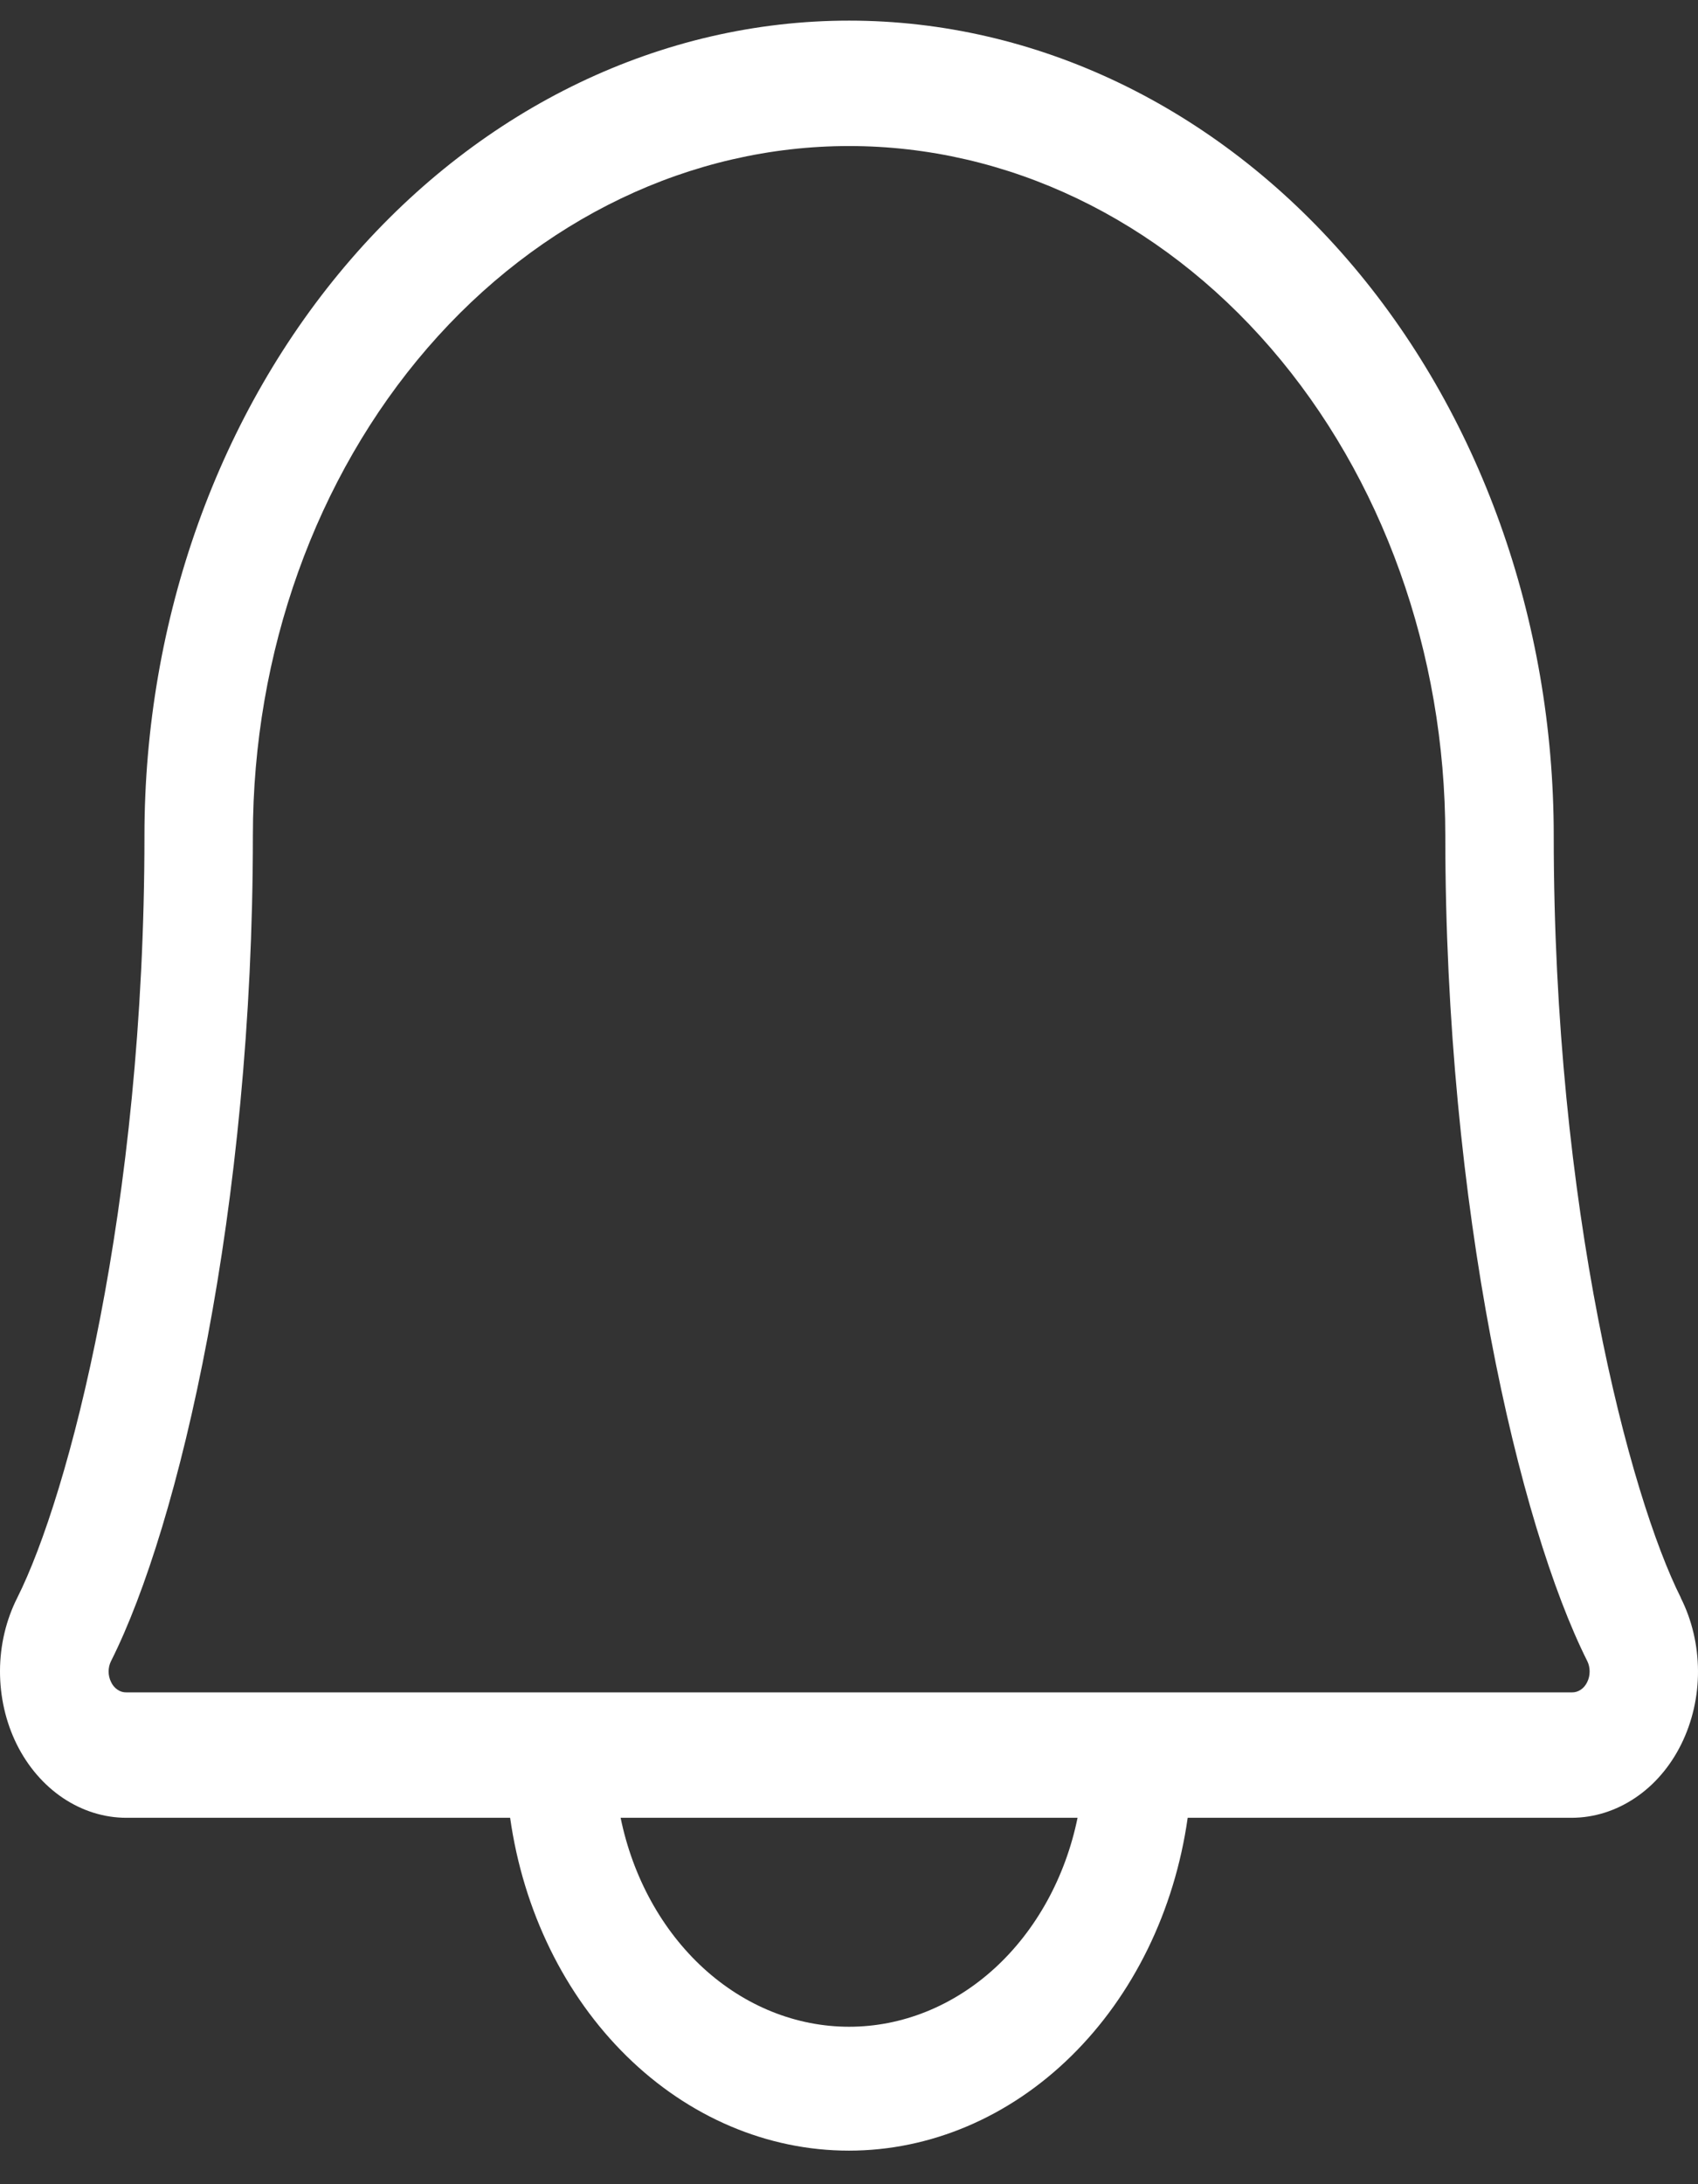 <svg width="28" height="36" viewBox="0 0 28 36" fill="none" xmlns="http://www.w3.org/2000/svg">
<rect x="0" y="0" width="28" height="36" fill="#333333" stroke="none"/>
<path d="M27.717 26.334C26.874 24.657 25.621 19.926 25.621 13.773C25.621 10.21 24.397 6.794 22.218 4.275C20.039 1.756 17.083 0.34 14.002 0.34C10.92 0.34 7.964 1.756 5.785 4.275C3.606 6.794 2.382 10.21 2.382 13.773C2.382 19.928 1.128 24.657 0.285 26.334C0.1 26.7 0.001 27.116 1.57591e-05 27.541C-0.001 27.965 0.094 28.382 0.276 28.75C0.459 29.117 0.722 29.423 1.04 29.636C1.357 29.848 1.717 29.961 2.084 29.961H8.412C8.629 31.493 9.31 32.885 10.334 33.89C11.357 34.895 12.656 35.447 13.998 35.447C15.341 35.447 16.64 34.895 17.663 33.89C18.687 32.885 19.368 31.493 19.585 29.961H25.919C26.285 29.96 26.645 29.847 26.962 29.634C27.279 29.422 27.542 29.116 27.724 28.748C27.906 28.38 28.002 27.963 28 27.54C27.998 27.116 27.9 26.7 27.715 26.334H27.717ZM14.002 33.405C13.13 33.405 12.284 33.065 11.6 32.44C10.917 31.815 10.435 30.941 10.234 29.961H17.769C17.568 30.941 17.086 31.815 16.403 32.44C15.719 33.065 14.873 33.405 14.002 33.405ZM26.174 27.722C26.149 27.775 26.113 27.819 26.068 27.849C26.023 27.88 25.972 27.895 25.92 27.894H2.084C2.032 27.895 1.981 27.88 1.937 27.849C1.892 27.819 1.855 27.775 1.831 27.722C1.805 27.67 1.791 27.61 1.791 27.55C1.791 27.489 1.805 27.43 1.831 27.378C2.959 25.139 4.17 19.919 4.17 13.773C4.17 10.758 5.206 7.868 7.049 5.736C8.893 3.604 11.394 2.407 14.002 2.407C16.609 2.407 19.11 3.604 20.954 5.736C22.797 7.868 23.833 10.758 23.833 13.773C23.833 19.918 25.046 25.13 26.174 27.378C26.2 27.43 26.213 27.489 26.213 27.55C26.213 27.61 26.2 27.67 26.174 27.722Z" fill="#ffffff"/>
</svg>
